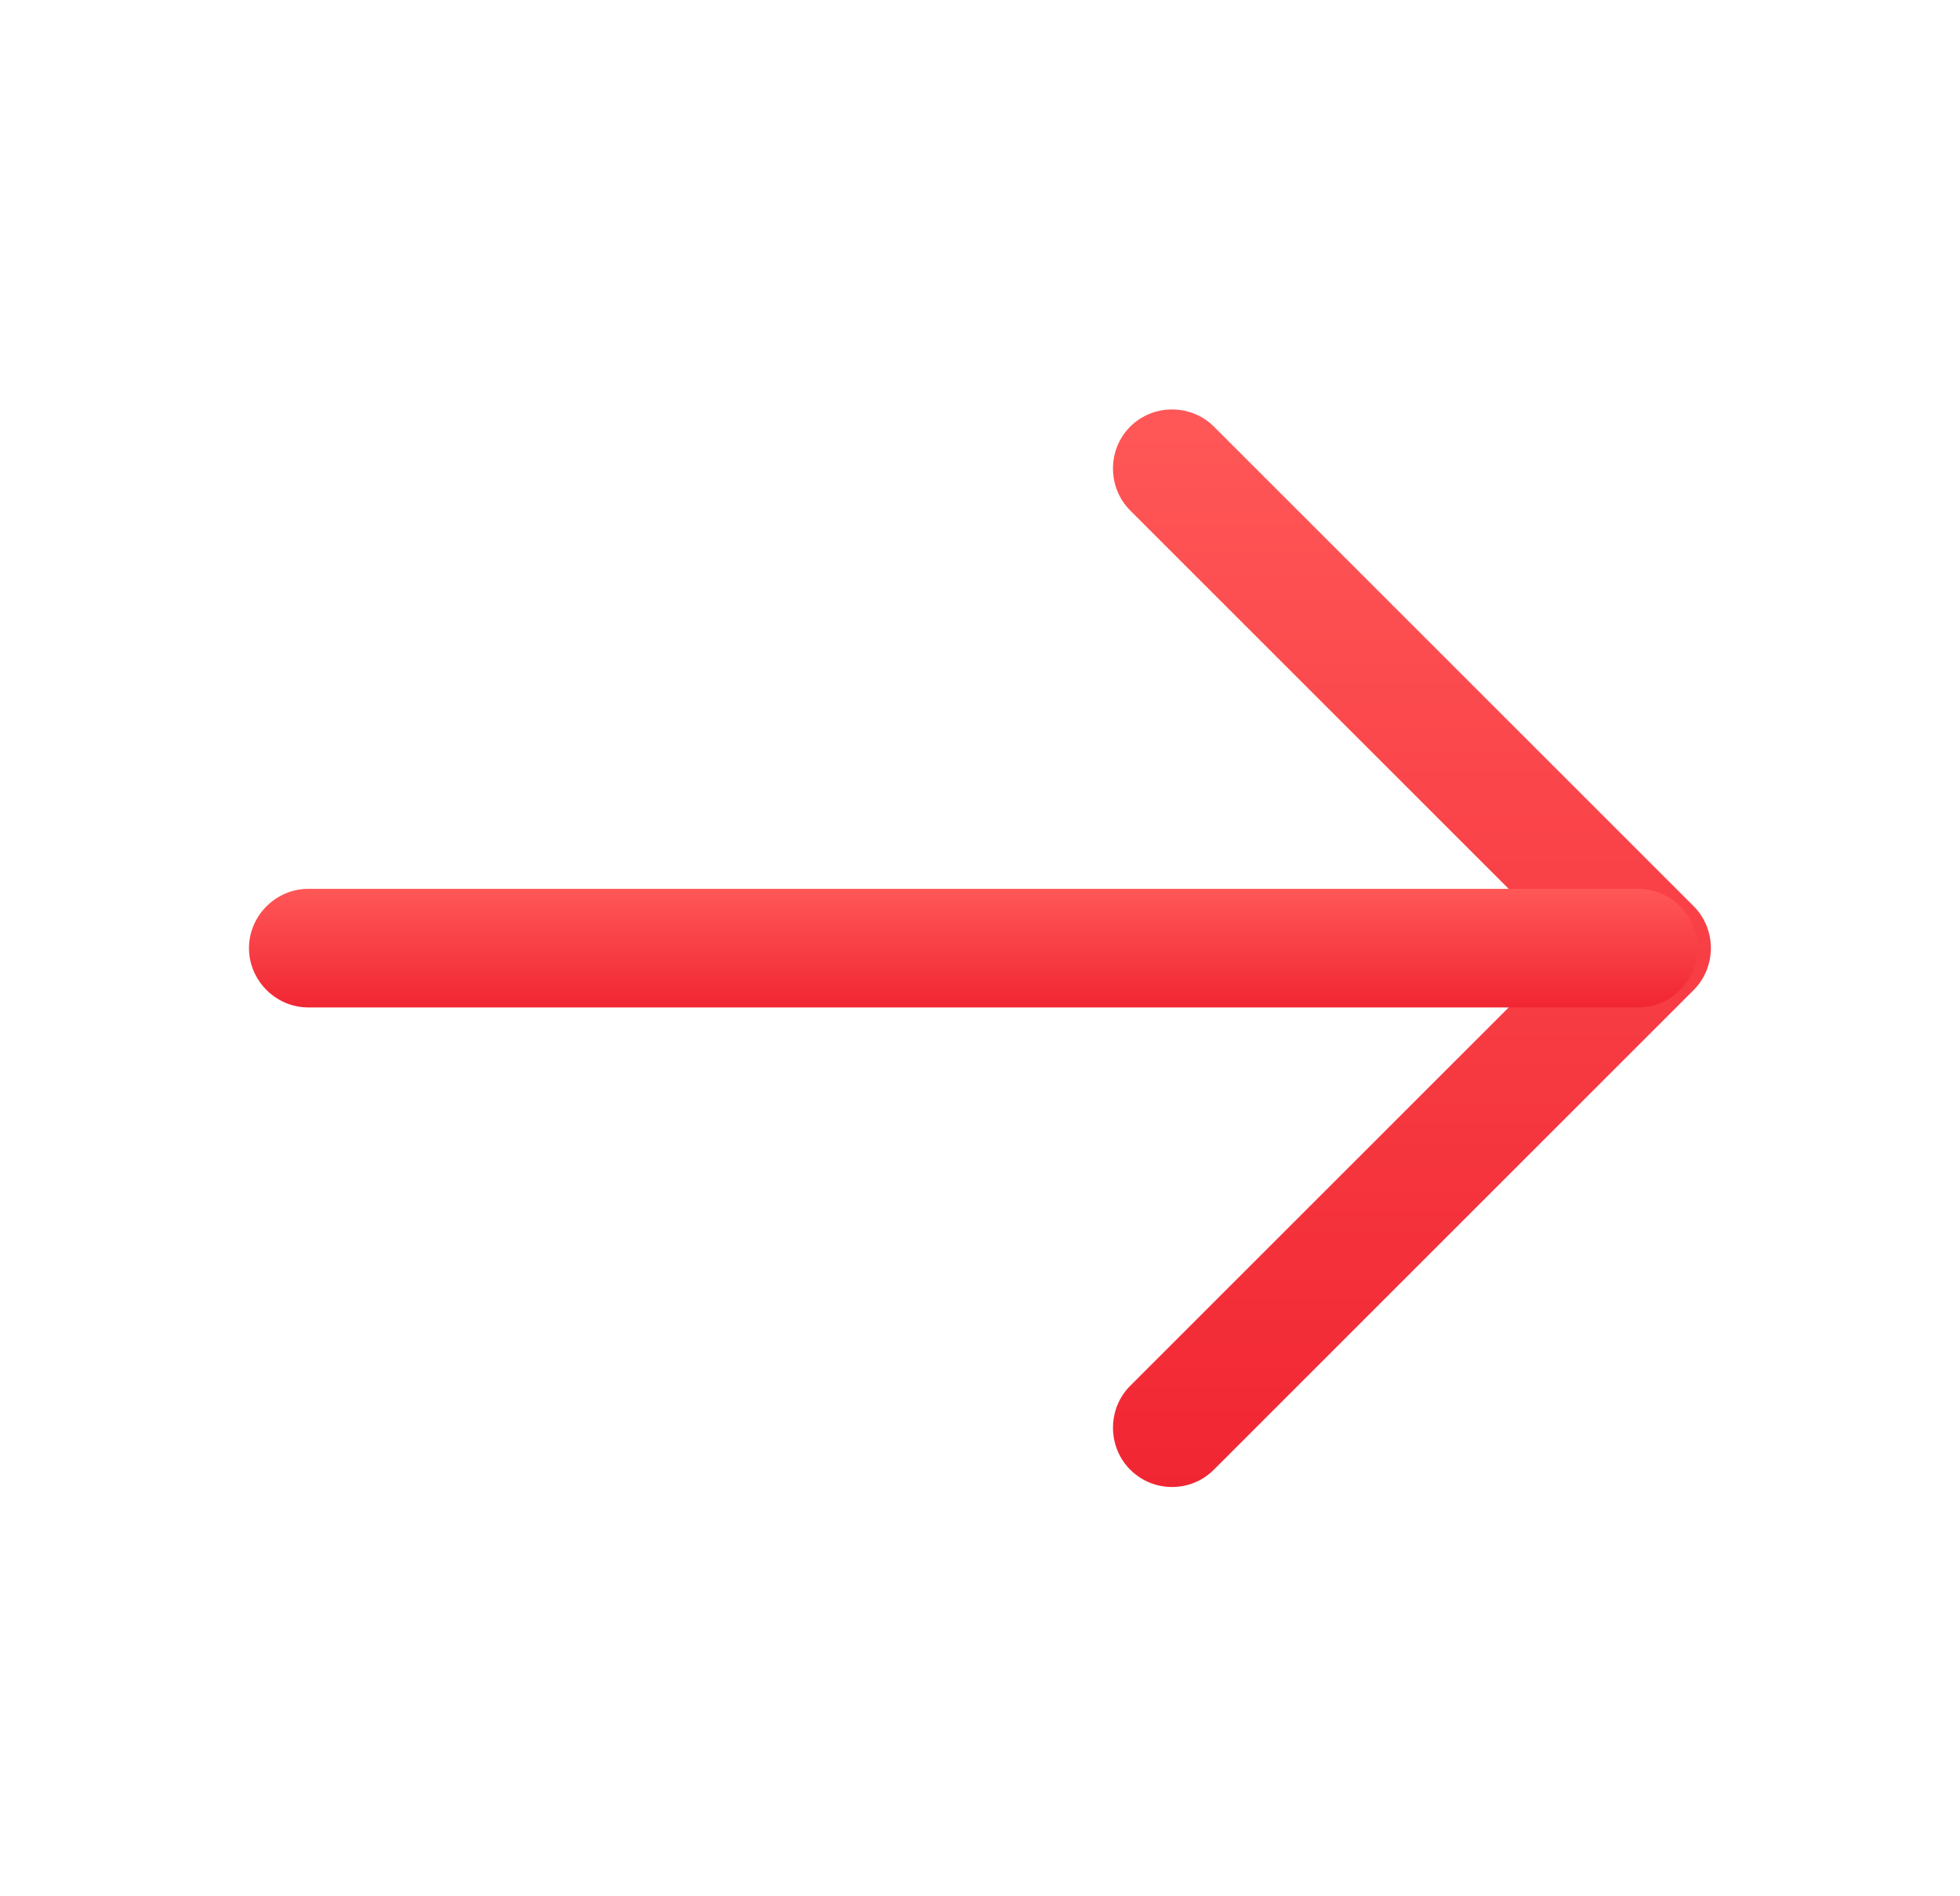 <svg width="31" height="30" viewBox="0 0 31 30" fill="none" xmlns="http://www.w3.org/2000/svg">
<path d="M18.538 23.525C18.3 23.525 18.063 23.437 17.875 23.25C17.513 22.887 17.513 22.287 17.875 21.925L24.8 15L17.875 8.075C17.513 7.712 17.513 7.112 17.875 6.75C18.238 6.387 18.838 6.387 19.2 6.75L26.788 14.337C27.15 14.7 27.15 15.3 26.788 15.662L19.2 23.25C19.013 23.437 18.775 23.525 18.538 23.525Z" fill="url(#paint0_linear_4089_9898)"/>
<path d="M25.913 15.938H4.875C4.362 15.938 3.938 15.512 3.938 15C3.938 14.488 4.362 14.062 4.875 14.062H25.913C26.425 14.062 26.85 14.488 26.85 15C26.85 15.512 26.425 15.938 25.913 15.938Z" fill="url(#paint1_linear_4089_9898)"/>
<defs>
<linearGradient id="paint0_linear_4089_9898" x1="22.332" y1="6.478" x2="22.332" y2="23.525" gradientUnits="userSpaceOnUse">
<stop stop-color="#FF5757"/>
<stop offset="1" stop-color="#F12633"/>
</linearGradient>
<linearGradient id="paint1_linear_4089_9898" x1="15.394" y1="14.062" x2="15.394" y2="15.938" gradientUnits="userSpaceOnUse">
<stop stop-color="#FF5757"/>
<stop offset="1" stop-color="#F12633"/>
</linearGradient>
</defs>
</svg>
